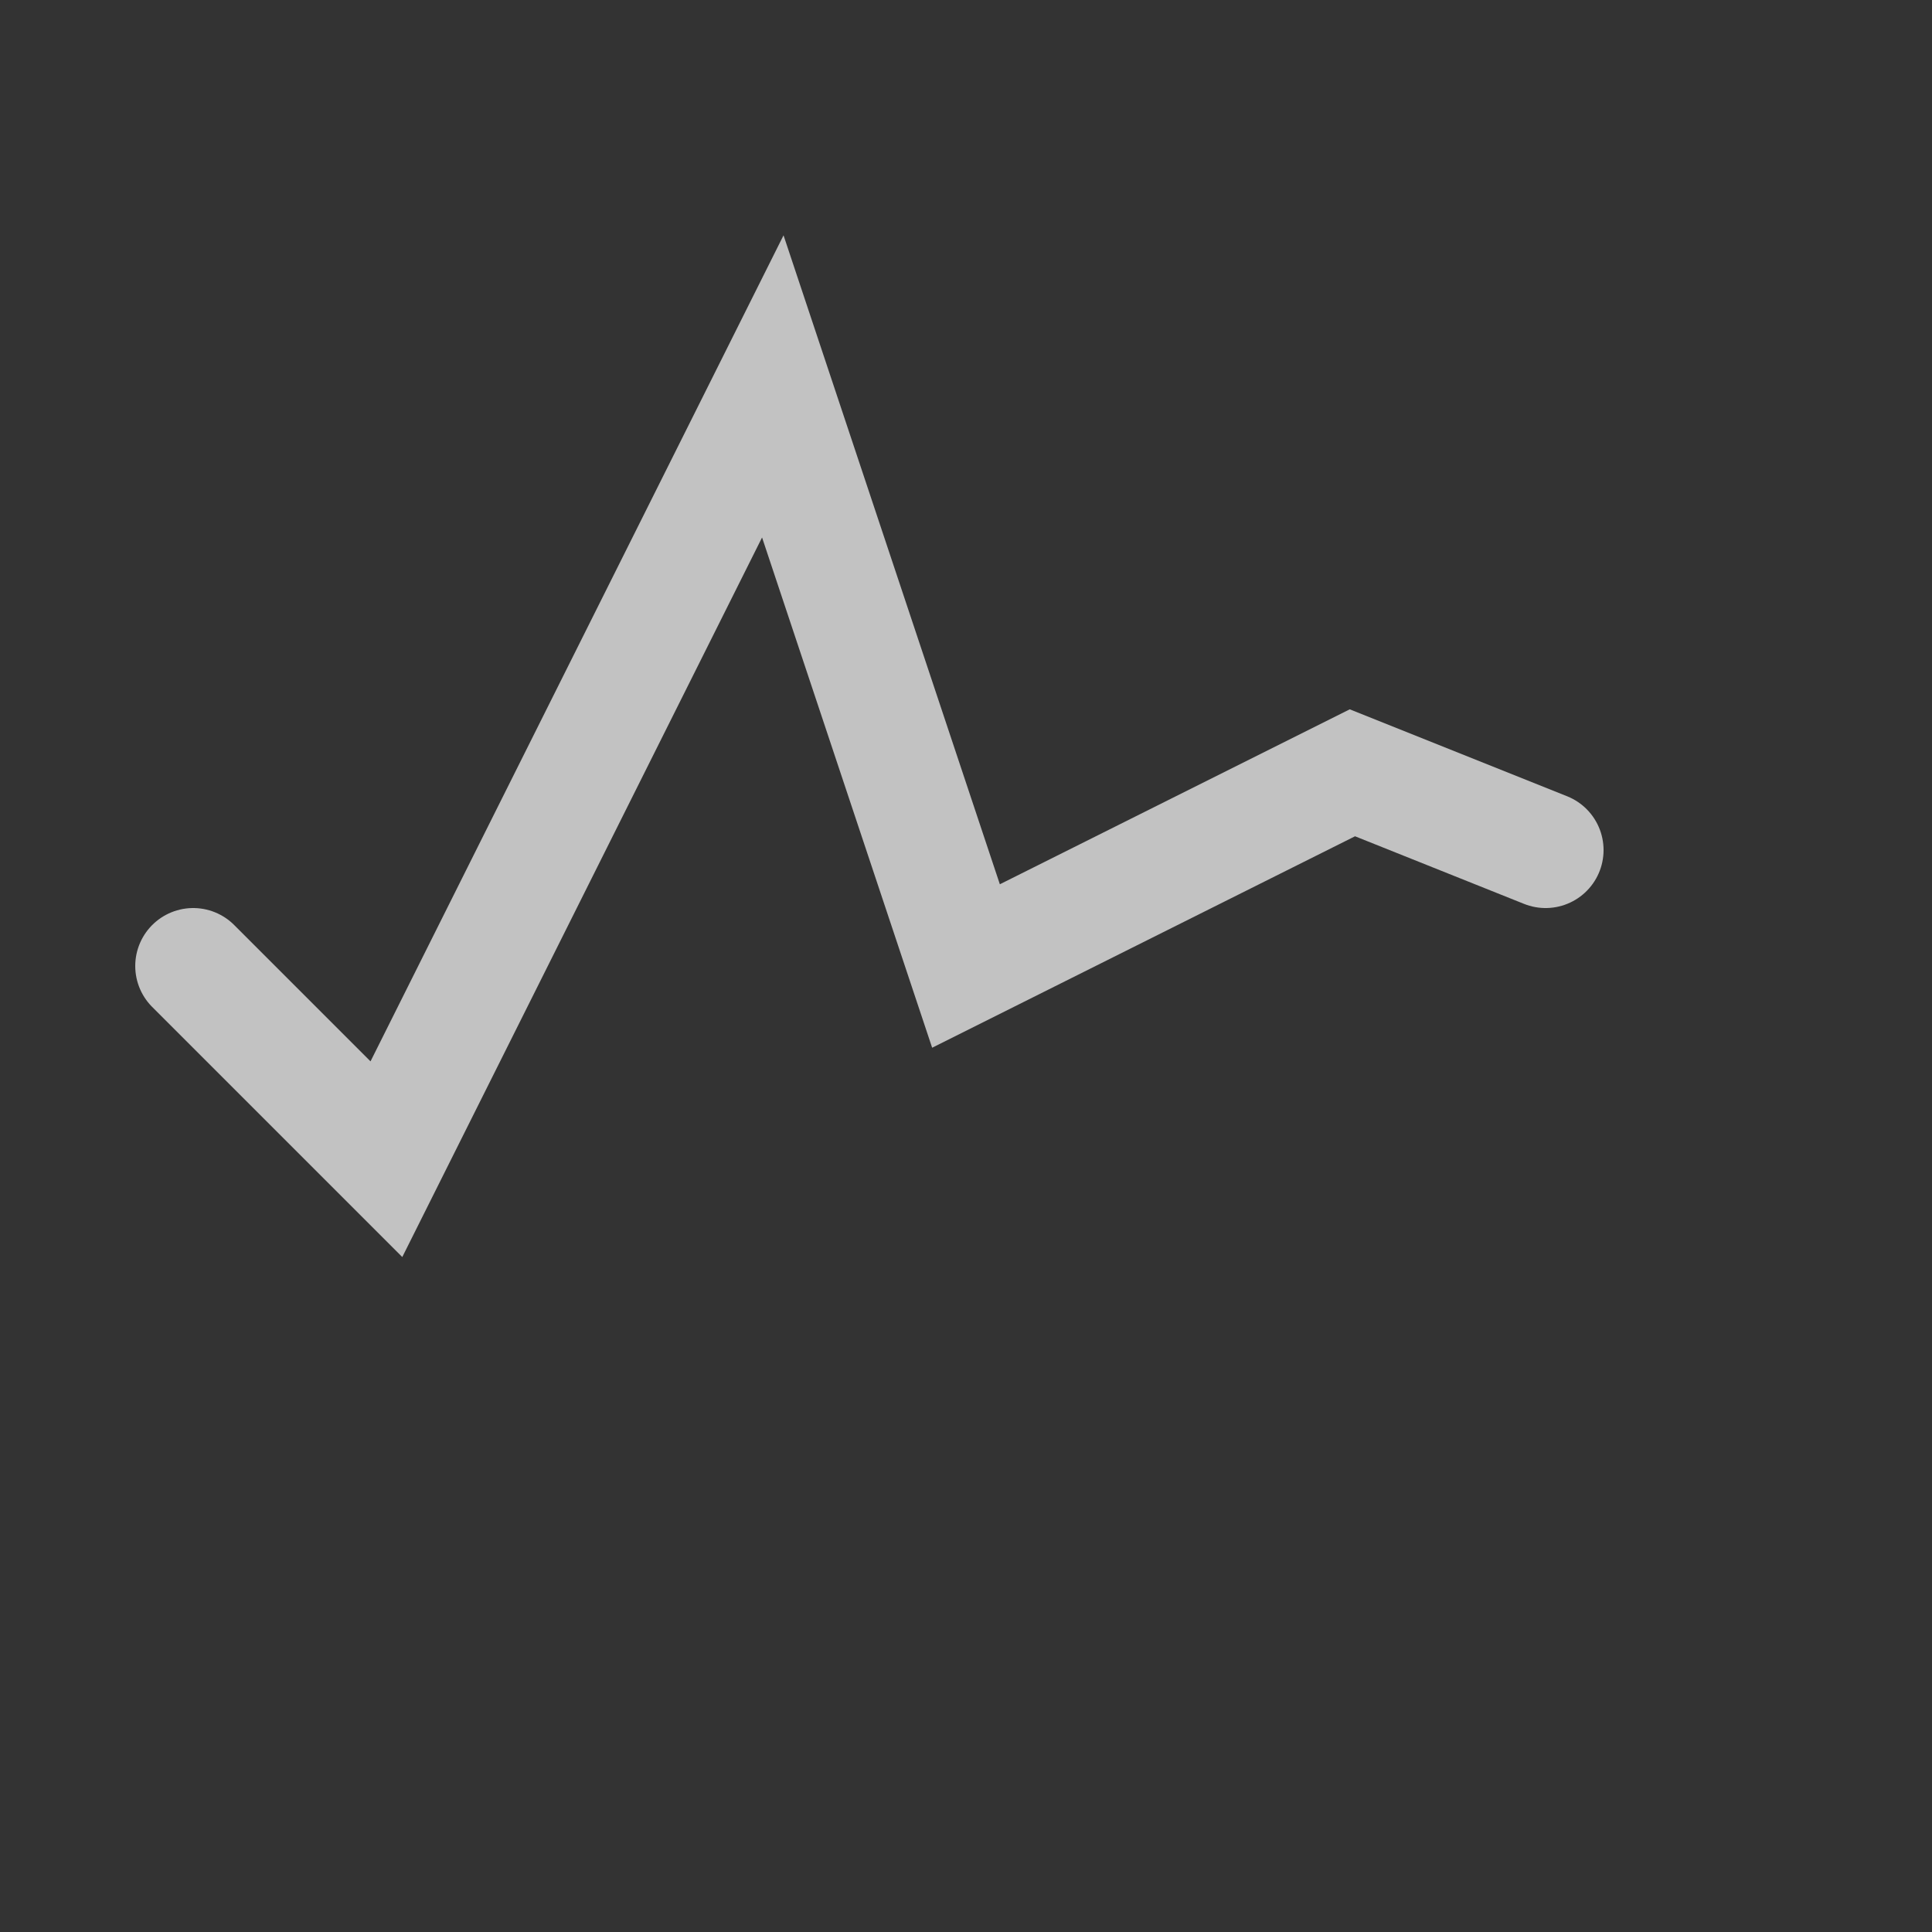 <svg xmlns="http://www.w3.org/2000/svg" version="1.1" viewBox="0 0 100 100">
   <rect x="0" y="0" width="100" height="100" fill="#333333" stroke="none"/>
   <path d="M 10 50 l 10 10 l 20 -40 l 10 30 l 20 -10 l 10 4"  
    stroke="rgba(255, 255, 255, 0.7)" stroke-width="6" fill="none" stroke-linecap="round" />
 </svg>